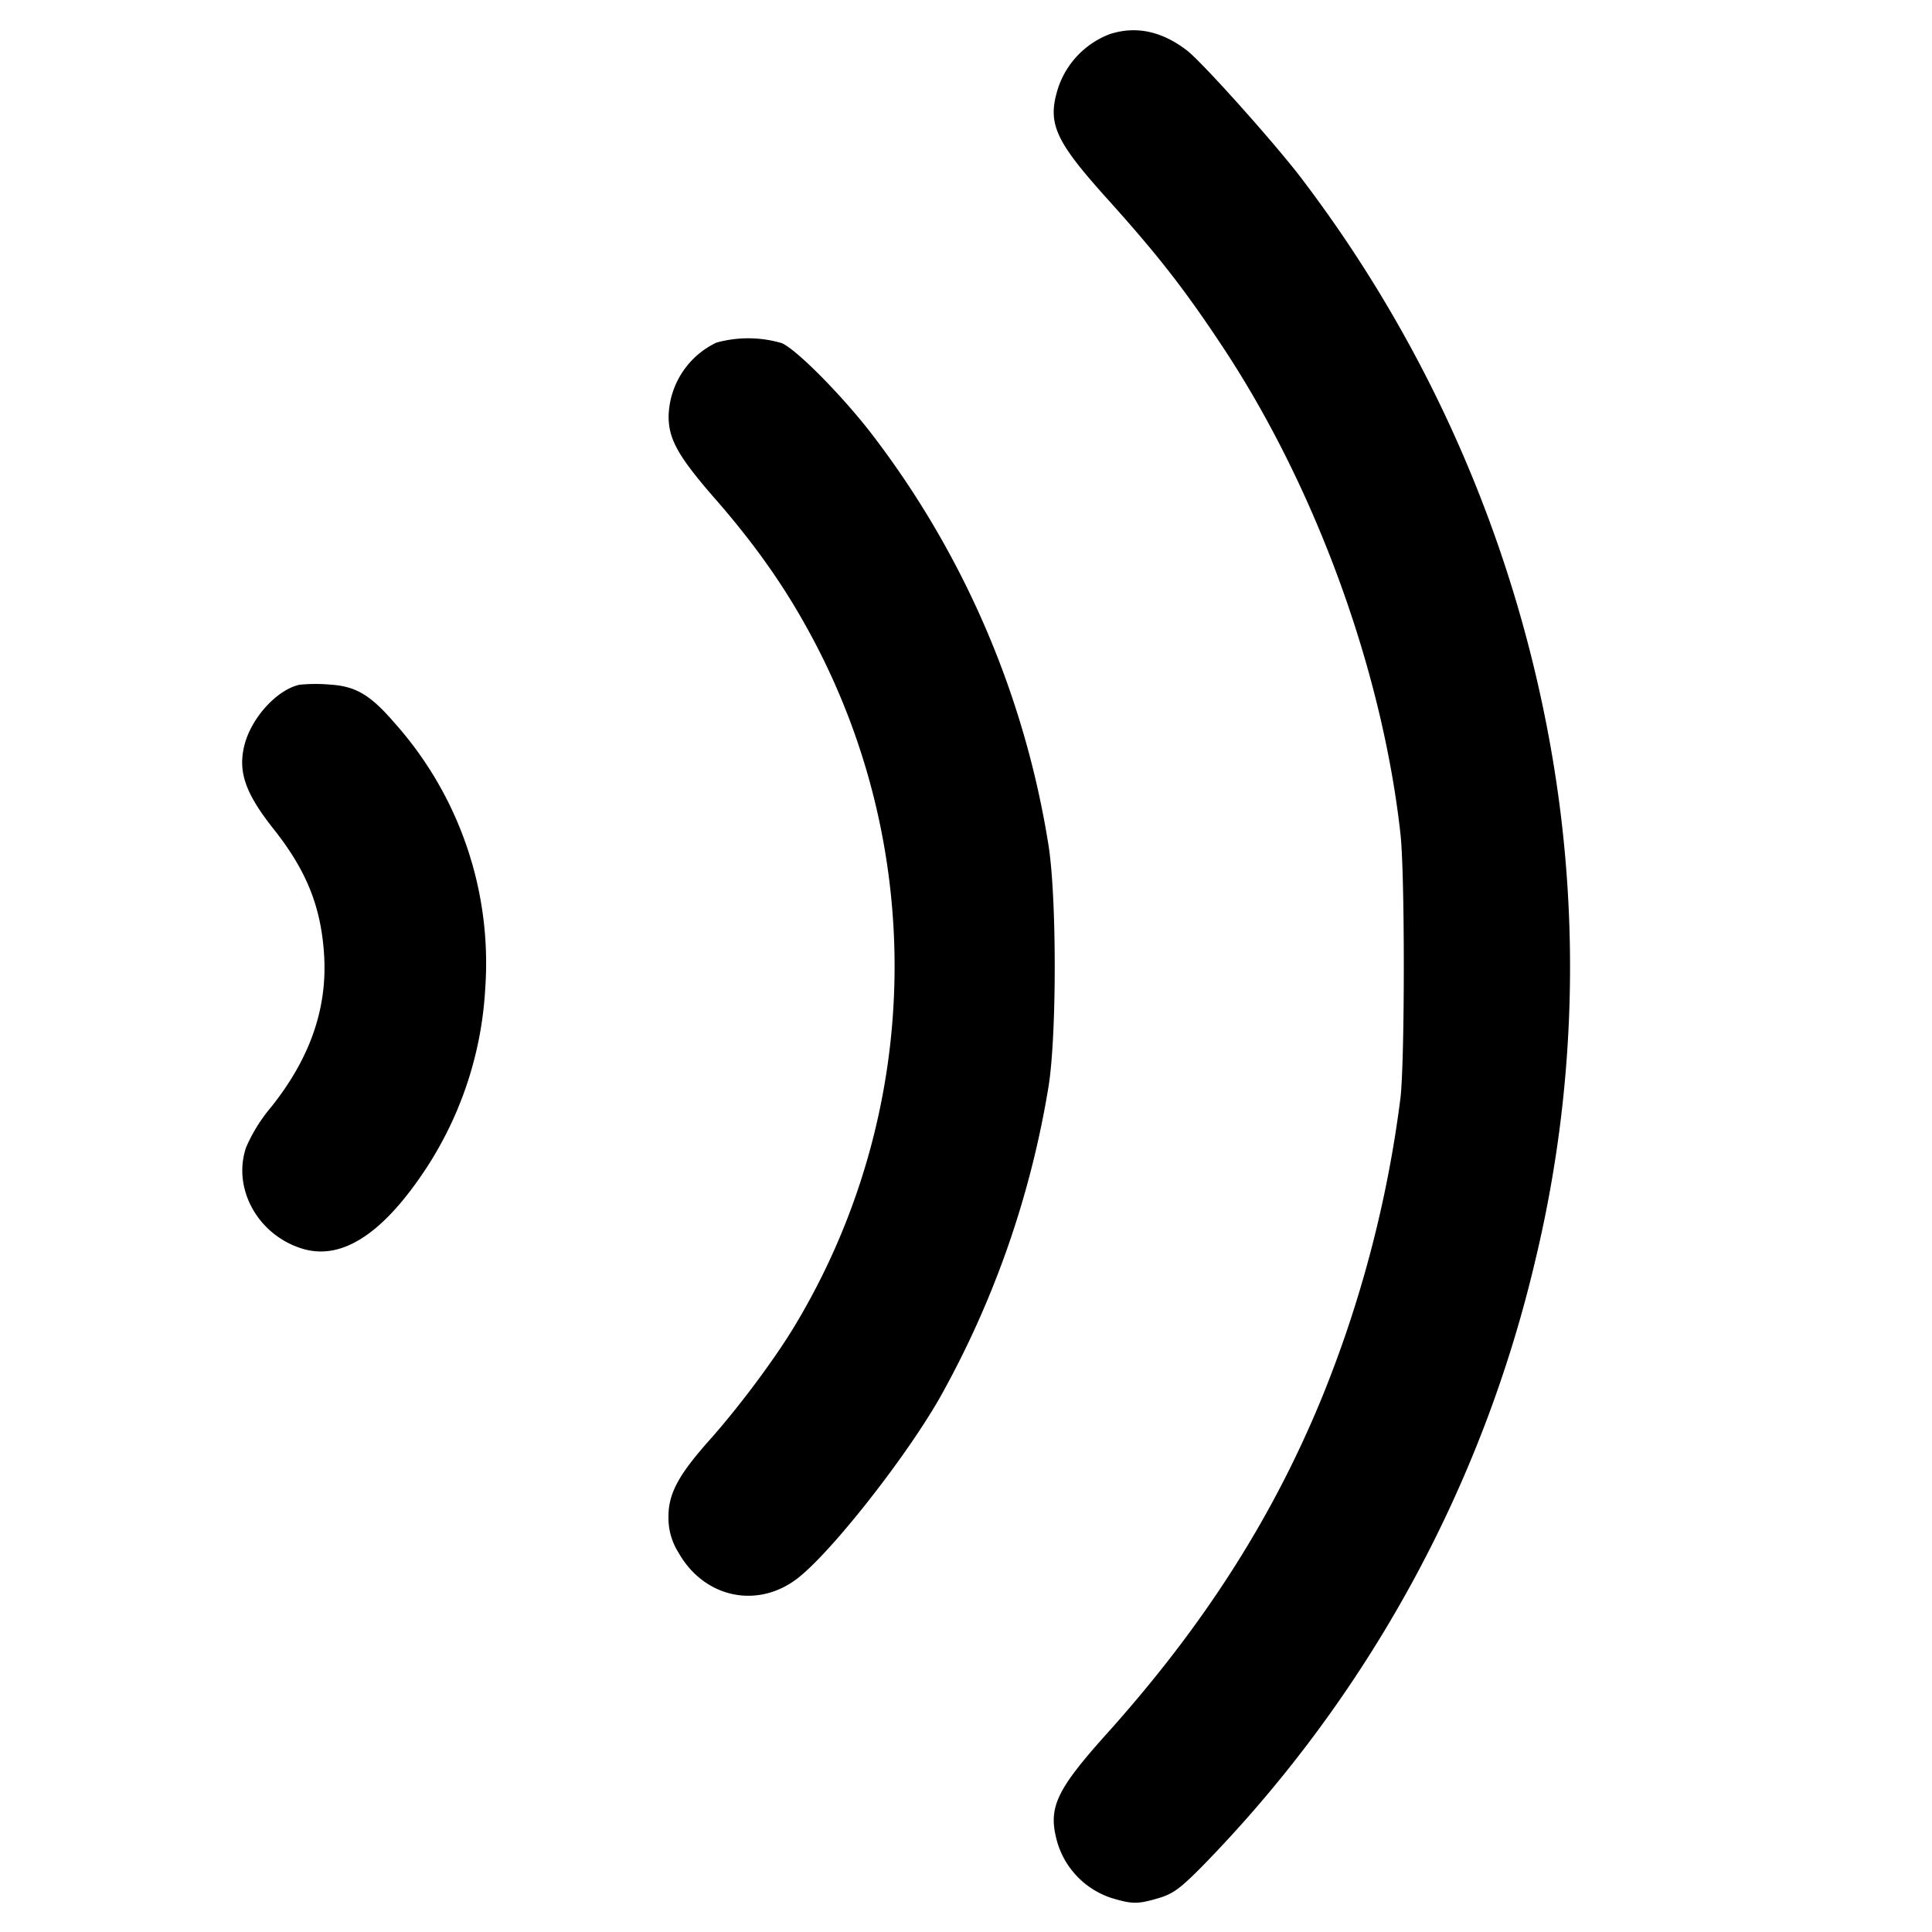 <svg xmlns="http://www.w3.org/2000/svg" viewBox="0 0 12 12">
  <path fill-rule="evenodd" d="M6.893.212a.54.54 0 0 0-.321.335c-.069.219-.021.326.31.693.313.348.479.561.718.923.574.87.987 2.004 1.099 3.021.027.252.027 1.38 0 1.632a7.4 7.4 0 0 1-.488 1.864c-.307.748-.733 1.415-1.329 2.08-.329.366-.376.471-.313.689a.52.52 0 0 0 .332.339c.132.04.166.04.297.001.088-.026.134-.06.272-.2A8 8 0 0 0 9.538 7.82a7.8 7.8 0 0 0 .091-3.193 8.2 8.2 0 0 0-1.562-3.541C7.881.848 7.462.382 7.372.313q-.235-.18-.479-.101M4.45 2.128a.52.52 0 0 0-.297.452c-.002.146.057.253.293.523.226.259.402.505.547.763a4.33 4.33 0 0 1-.058 4.371c-.123.204-.343.5-.531.711-.192.216-.253.331-.252.475a.4.4 0 0 0 .062.22c.159.283.494.354.744.157.213-.168.672-.753.882-1.123a5.9 5.9 0 0 0 .674-1.937c.05-.326.049-1.156 0-1.48a5.65 5.65 0 0 0-1.11-2.578c-.184-.236-.461-.515-.549-.551a.74.74 0 0 0-.405-.003M1.861 4.253c-.14.03-.3.205-.343.376-.041.165.006.299.182.521.203.256.294.481.313.78.021.335-.088.646-.332.95a1 1 0 0 0-.153.248c-.084.251.069.535.338.624q.377.127.79-.509a2.27 2.27 0 0 0 .358-1.105 2.24 2.24 0 0 0-.56-1.644c-.153-.178-.243-.232-.407-.242a1 1 0 0 0-.186.001"/>
</svg>
